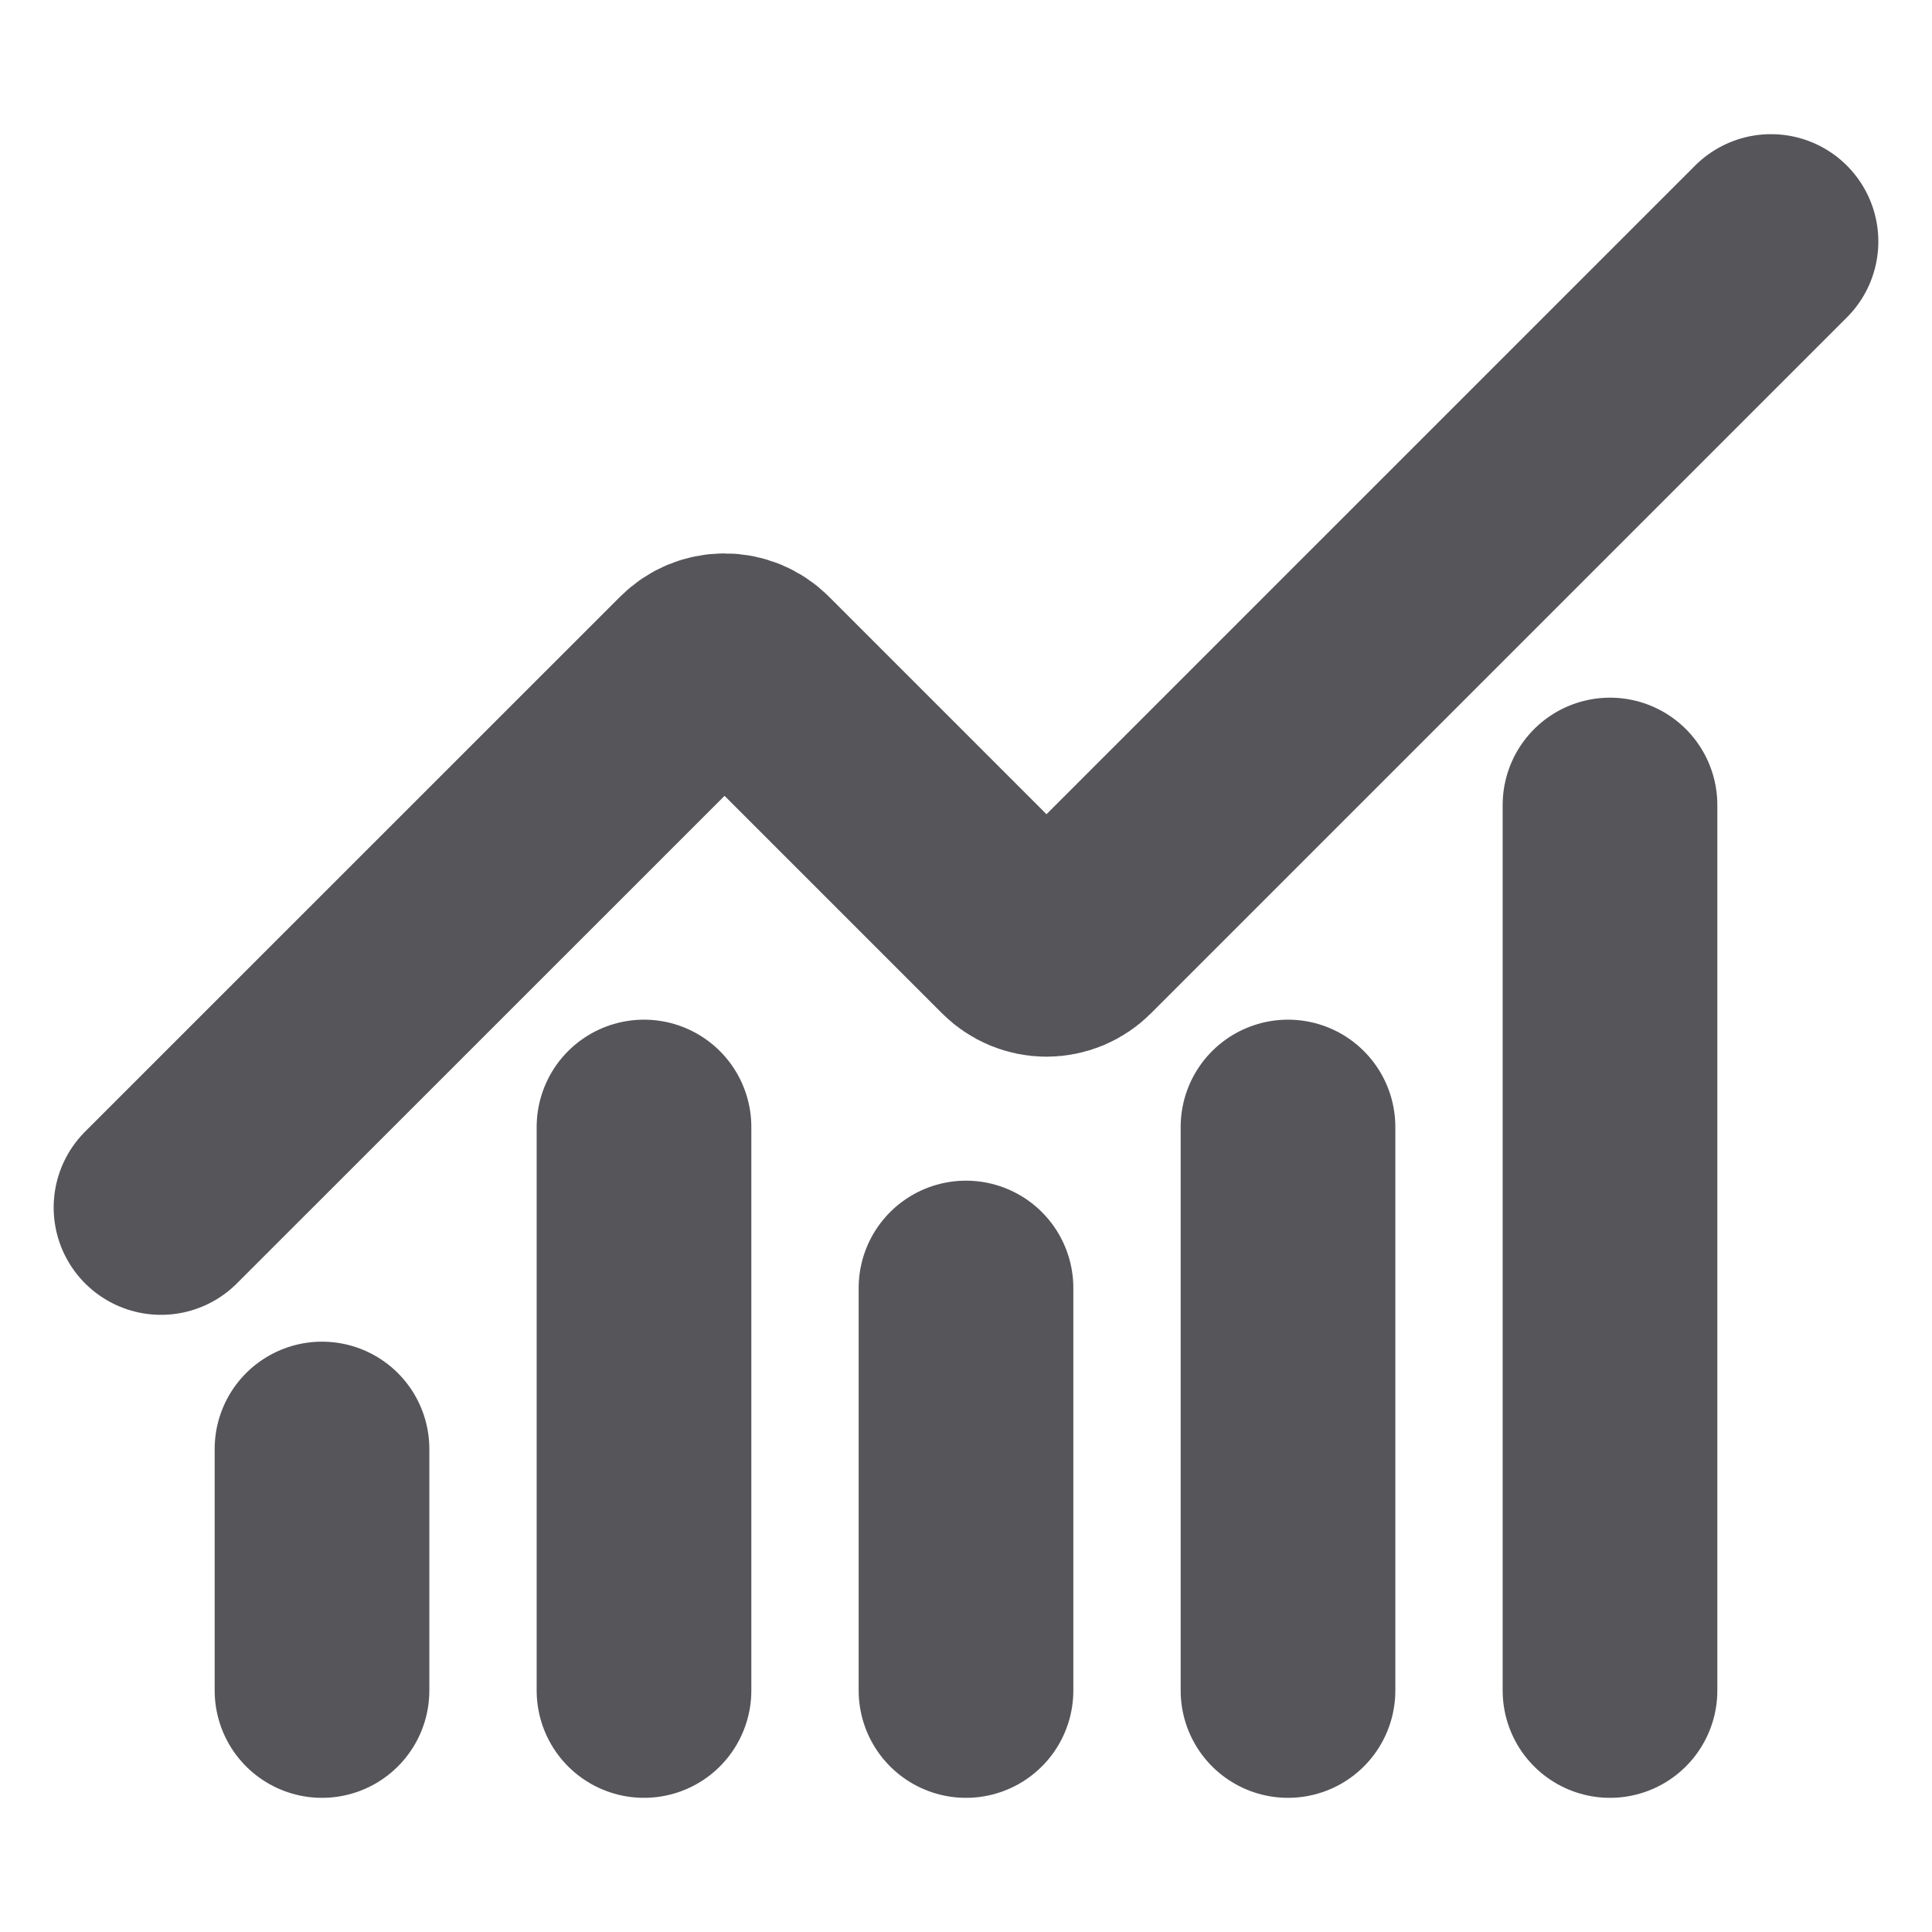 <svg width="18" height="18" viewBox="0 0 18 18" fill="none" xmlns="http://www.w3.org/2000/svg">
<path d="M9 12V15.75" stroke="#55555A" stroke-width="2" stroke-linecap="round" stroke-linejoin="round"/>
<path d="M12 10.5V15.75" stroke="#55555A" stroke-width="2" stroke-linecap="round" stroke-linejoin="round"/>
<path d="M15 7.5V15.75" stroke="#55555A" stroke-width="2" stroke-linecap="round" stroke-linejoin="round"/>
<path d="M16.5 2.25L10.015 8.735C9.981 8.769 9.939 8.797 9.894 8.816C9.848 8.835 9.799 8.845 9.75 8.845C9.701 8.845 9.652 8.835 9.606 8.816C9.561 8.797 9.519 8.769 9.485 8.735L7.016 6.266C6.945 6.195 6.85 6.156 6.75 6.156C6.651 6.156 6.556 6.195 6.485 6.266L1.5 11.25" stroke="#55555A" stroke-width="2" stroke-linecap="round" stroke-linejoin="round"/>
<path d="M3 13.5V15.75" stroke="#55555A" stroke-width="2" stroke-linecap="round" stroke-linejoin="round"/>
<path d="M6 10.5V15.75" stroke="#55555A" stroke-width="2" stroke-linecap="round" stroke-linejoin="round"/>
</svg>
